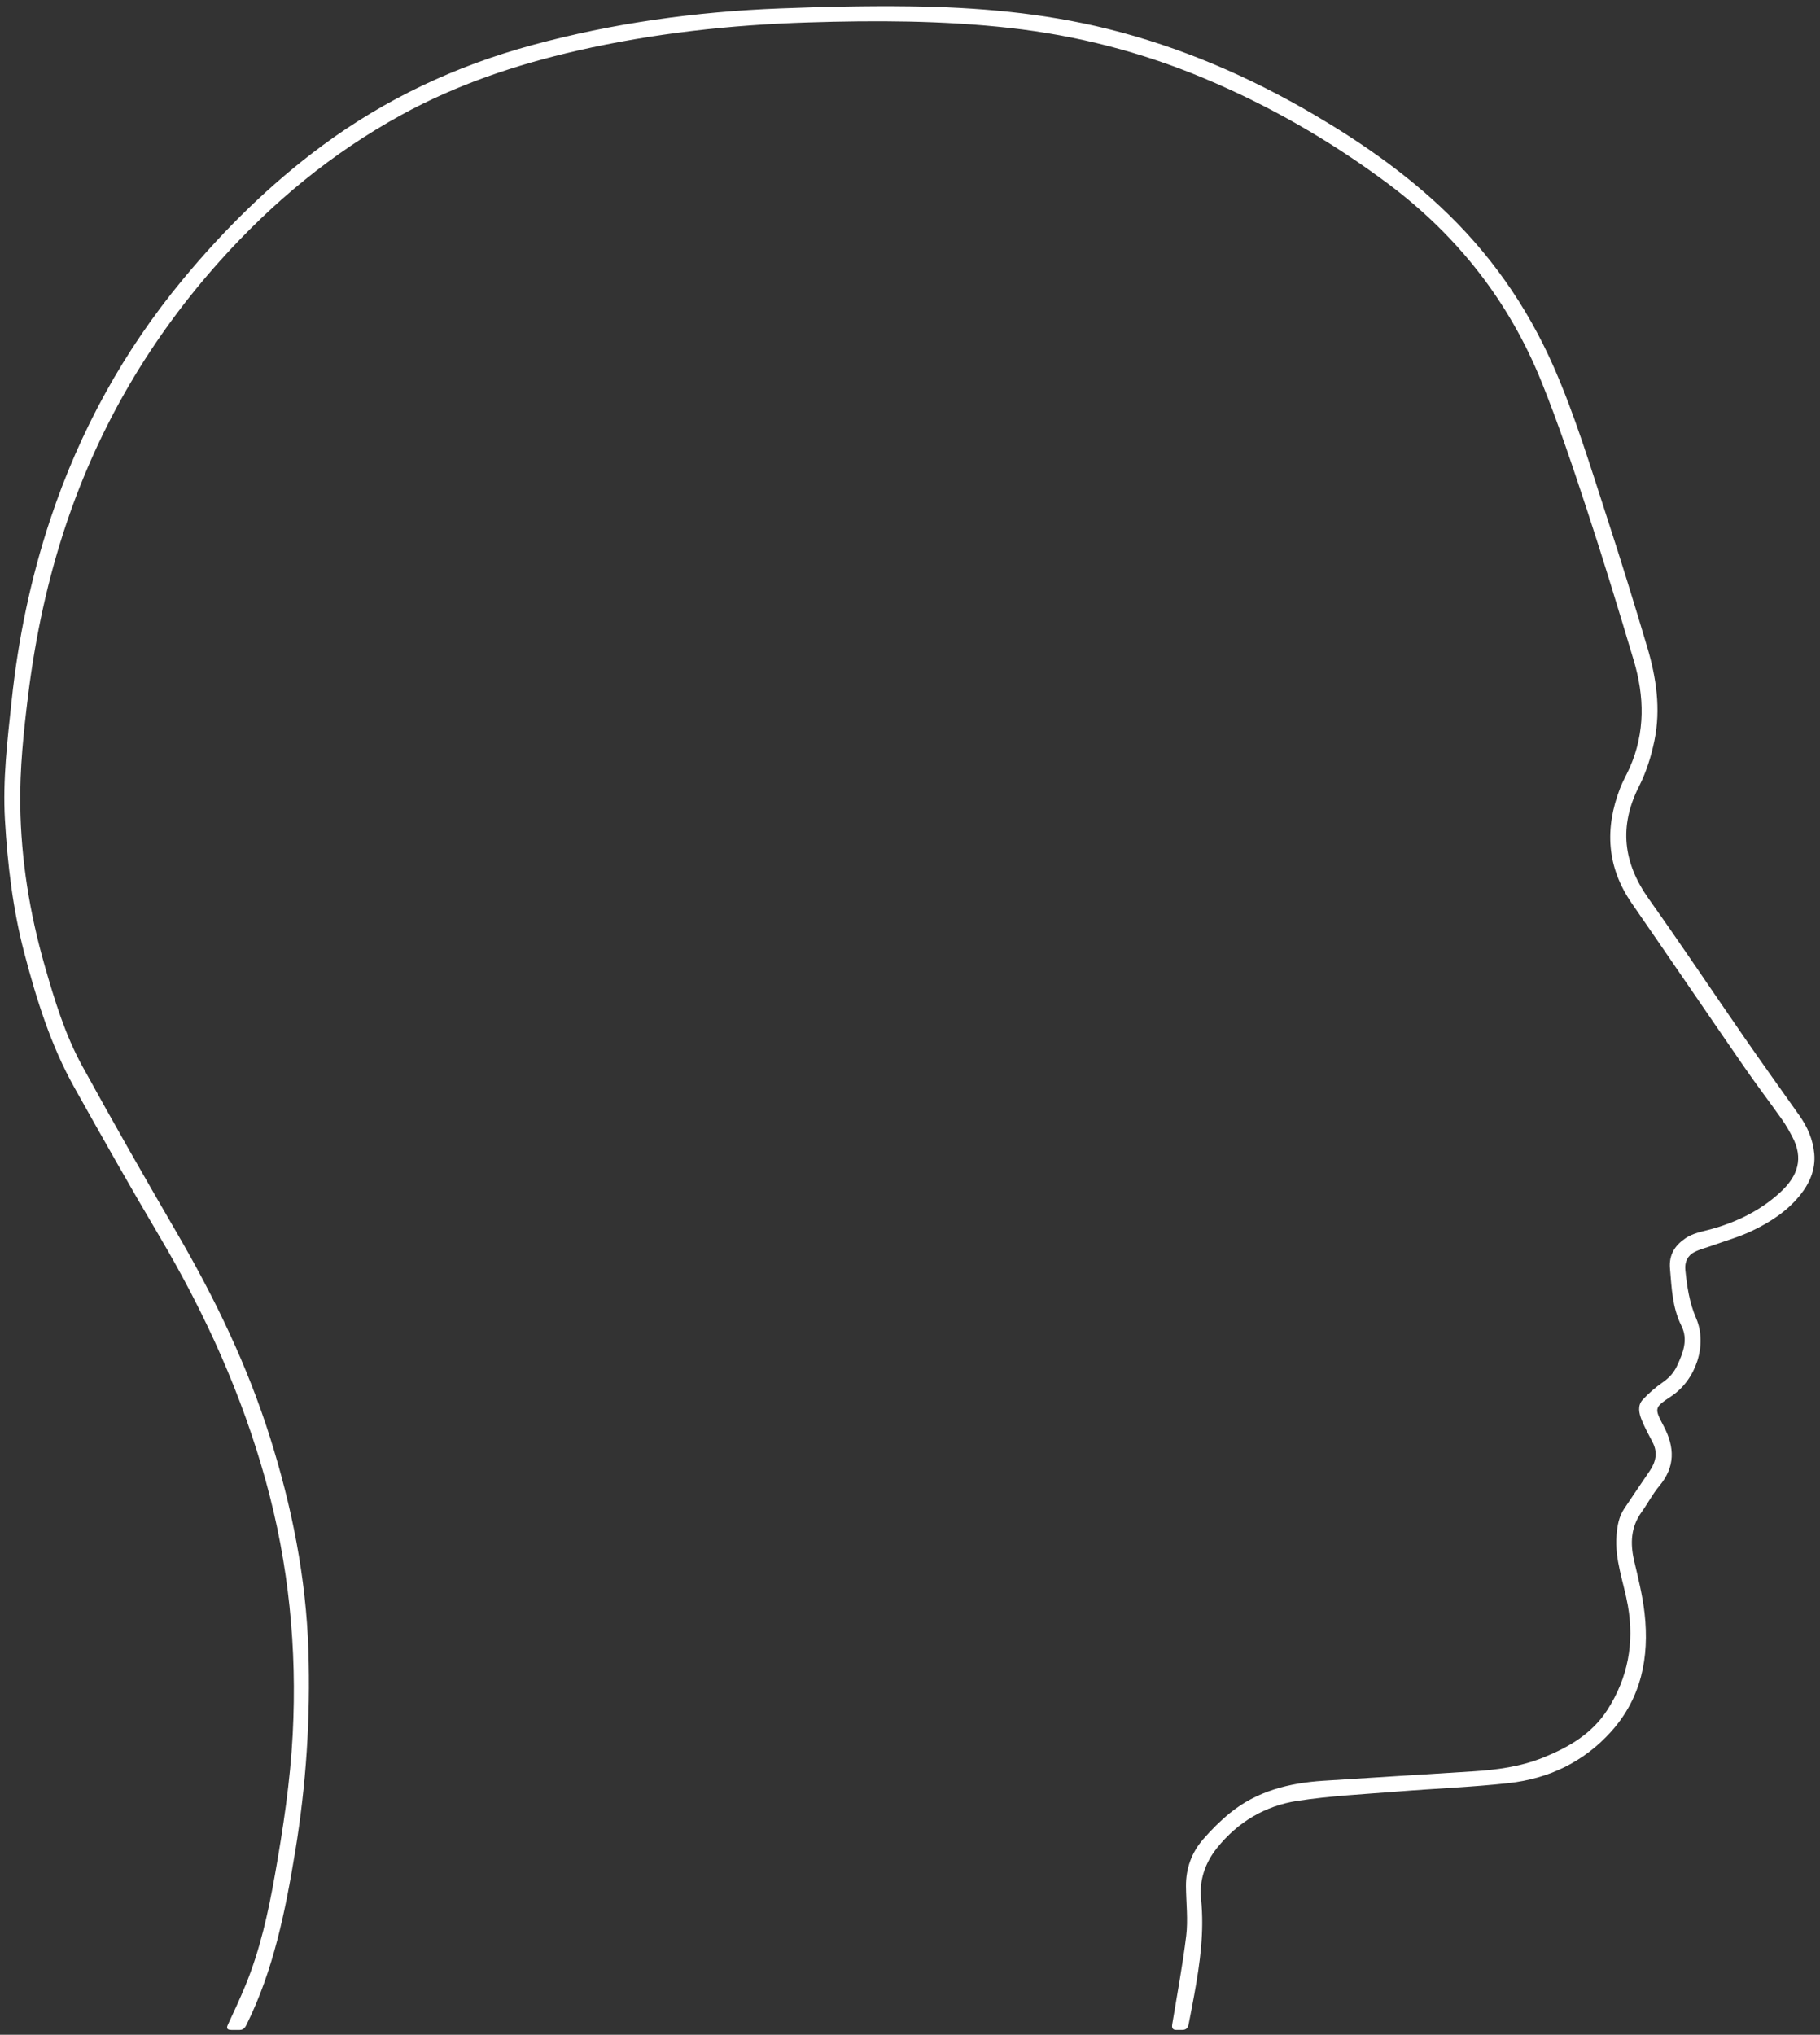 <?xml version="1.0" encoding="utf-8"?>
<!-- Generator: Adobe Illustrator 16.0.4, SVG Export Plug-In . SVG Version: 6.00 Build 0)  -->
<!DOCTYPE svg PUBLIC "-//W3C//DTD SVG 1.1//EN" "http://www.w3.org/Graphics/SVG/1.1/DTD/svg11.dtd">
<svg version="1.1" id="Layer_1" xmlns="http://www.w3.org/2000/svg" xmlns:xlink="http://www.w3.org/1999/xlink" x="0px" y="0px"
	 width="666px" height="744.5px" viewBox="0 0 666 744.5" enable-background="new 0 0 666 744.5" xml:space="preserve">
<rect x="0" y="0" width="666" height="744.5" fill="#333333" stroke="none"/>
<path fill-rule="evenodd" clip-rule="evenodd" fill="#FFFFFF" d="M663.902,422.161c-0.443-5.097-2.435-9.75-5.399-13.947
	c-6.687-9.468-13.455-18.88-20.053-28.409c-11.741-16.957-23.185-34.123-35.126-50.935c-9.38-13.207-10.959-26.579-3.516-41.213
	c2.641-5.193,4.438-10.989,5.613-16.717c2.365-11.529,0.681-22.979-2.629-34.119c-4.713-15.861-9.596-31.678-14.722-47.411
	c-6.04-18.54-11.645-37.239-19.508-55.146c-9.881-22.498-23.742-42.128-41.732-58.87c-13.95-12.983-29.492-23.76-45.878-33.38
	c-23.787-13.965-48.872-24.811-75.705-31.461c-23.743-5.884-47.946-7.928-72.293-8.238c-15.822-0.202-31.665,0.157-47.479,0.767
	c-30.776,1.186-61.142,5.361-90.916,13.473c-27.762,7.564-53.375,19.551-76.558,36.676c-19.088,14.1-35.838,30.617-50.958,48.841
	c-21.745,26.209-37.852,55.546-48.601,87.84c-7.202,21.637-11.79,43.856-14.19,66.501c-1.531,14.445-3.294,28.888-2.445,43.5
	c0.958,16.486,2.888,32.793,7.086,48.805c4.474,17.062,9.723,33.847,18.382,49.31c10.196,18.205,20.45,36.386,31.081,54.339
	c16.751,28.288,30.18,57.929,38.953,89.699c8.366,30.297,11.423,61.076,9.809,92.377c-0.896,17.357-3.499,34.519-6.524,51.611
	c-2.429,13.718-5.419,27.324-10.72,40.259c-1.976,4.821-4.167,9.555-6.381,14.279c-0.376,0.804-1.056,2.16,1.194,2.16
	c2.223,0,0.797,0,3.062,0c1.594,0,2.181-1.356,2.578-2.163c9.805-19.906,14.107-41.377,17.69-63.113
	c4.022-24.398,5.637-48.902,4.842-73.604c-0.858-26.663-6.037-52.516-14.026-77.892c-8.258-26.228-20.108-50.782-33.9-74.502
	c-11.814-20.318-23.473-40.734-34.784-61.336c-6.371-11.604-10.218-24.289-13.849-36.997c-5.455-19.093-8.597-38.535-8.881-58.404
	c-0.194-13.545,1.217-26.989,2.885-40.404c2.662-21.404,7.138-42.409,14.028-62.875c12.083-35.891,30.913-67.814,56.175-96.01
	c19.218-21.45,41.095-39.55,66.394-53.415c20.289-11.119,41.985-18.396,64.463-23.522c27.777-6.335,55.952-9.407,84.394-10.301
	c24.64-0.774,49.252-0.715,73.799,2.024c24.488,2.732,48.107,8.811,70.826,18.316c24.087,10.078,46.56,22.992,67.489,38.624
	c25.416,18.984,44.336,43.089,56.19,72.444c6.278,15.548,11.586,31.509,16.834,47.448c5.95,18.07,11.478,36.284,16.933,54.512
	c3.938,13.155,4.249,26.323-1.406,39.195c-1.125,2.56-2.558,4.993-3.563,7.595c-5.71,14.776-4.922,28.872,4.303,42.201
	c13.832,19.985,27.485,40.093,41.297,60.092c4.452,6.446,9.206,12.682,13.733,19.076c1.38,1.948,2.551,4.061,3.669,6.176
	c4.175,7.896,2.138,14.348-4.473,20.412c-7.957,7.301-17.667,11.68-28.213,14.177c-2.217,0.525-4.524,1.301-6.386,2.559
	c-3.811,2.575-6.117,5.969-5.68,11.067c0.615,7.179,0.848,14.313,4.19,20.987c2.548,5.086,0.565,9.999-1.647,14.708
	c-1.138,2.423-2.83,4.311-5.1,5.885c-2.675,1.856-5.203,4.03-7.414,6.419c-1.992,2.152-1.366,4.977-0.388,7.419
	c1.126,2.81,2.607,5.482,4.007,8.178c1.971,3.795,1.153,7.233-1.133,10.571c-3.115,4.549-6.193,9.124-9.261,13.706
	c-1.975,2.948-2.531,6.247-2.816,9.762c-0.727,8.944,2.648,17.167,4.148,25.711c2.406,13.704,0.032,26.411-7.47,38.113
	c-5.61,8.751-14.146,13.713-23.465,17.48c-8.246,3.333-16.973,4.506-25.787,5.065c-18.27,1.16-36.544,2.253-54.812,3.44
	c-12.443,0.809-24.219,3.771-34.109,11.828c-3.514,2.863-6.772,6.118-9.75,9.54c-4.229,4.861-6.366,10.677-6.313,17.19
	c0.048,6.068,0.808,12.217,0.083,18.188c-1.309,10.794-3.335,21.502-5.097,32.243c-0.133,0.811-0.29,2.184,1.397,2.184
	c1.888,0,0.308,0,2.312,0c1.812,0,2.139-1.367,2.297-2.176c0.709-3.614,1.407-7.231,2.066-10.856
	c2.092-11.507,3.672-23.029,2.473-34.809c-0.709-6.959,1.461-13.302,5.852-18.775c7.587-9.458,17.564-15.389,29.354-17.196
	c12.133-1.86,24.468-2.446,36.728-3.43c13.543-1.087,27.146-1.587,40.64-3.086c14.608-1.621,27.406-7.689,37.37-18.714
	c11.162-12.351,14.153-27.314,12.354-43.369c-0.726-6.484-2.333-12.889-3.824-19.263c-1.493-6.386-1.224-12.336,2.747-17.851
	c2.241-3.112,4.004-6.601,6.46-9.518c5.884-6.983,5.647-14.195,1.63-21.84c-3.561-6.773-3.517-6.797,2.912-11.106
	c8.852-5.935,13.155-18.701,8.931-28.436c-2.488-5.735-3.324-11.632-3.944-17.672c-0.3-2.911,0.823-5.283,3.419-6.585
	c2.049-1.027,4.341-1.564,6.514-2.348c4.799-1.731,9.757-3.13,14.346-5.305c6.669-3.161,12.882-7.16,17.617-13.008
	C662.213,432.982,664.403,427.925,663.902,422.161z"/>
</svg>
